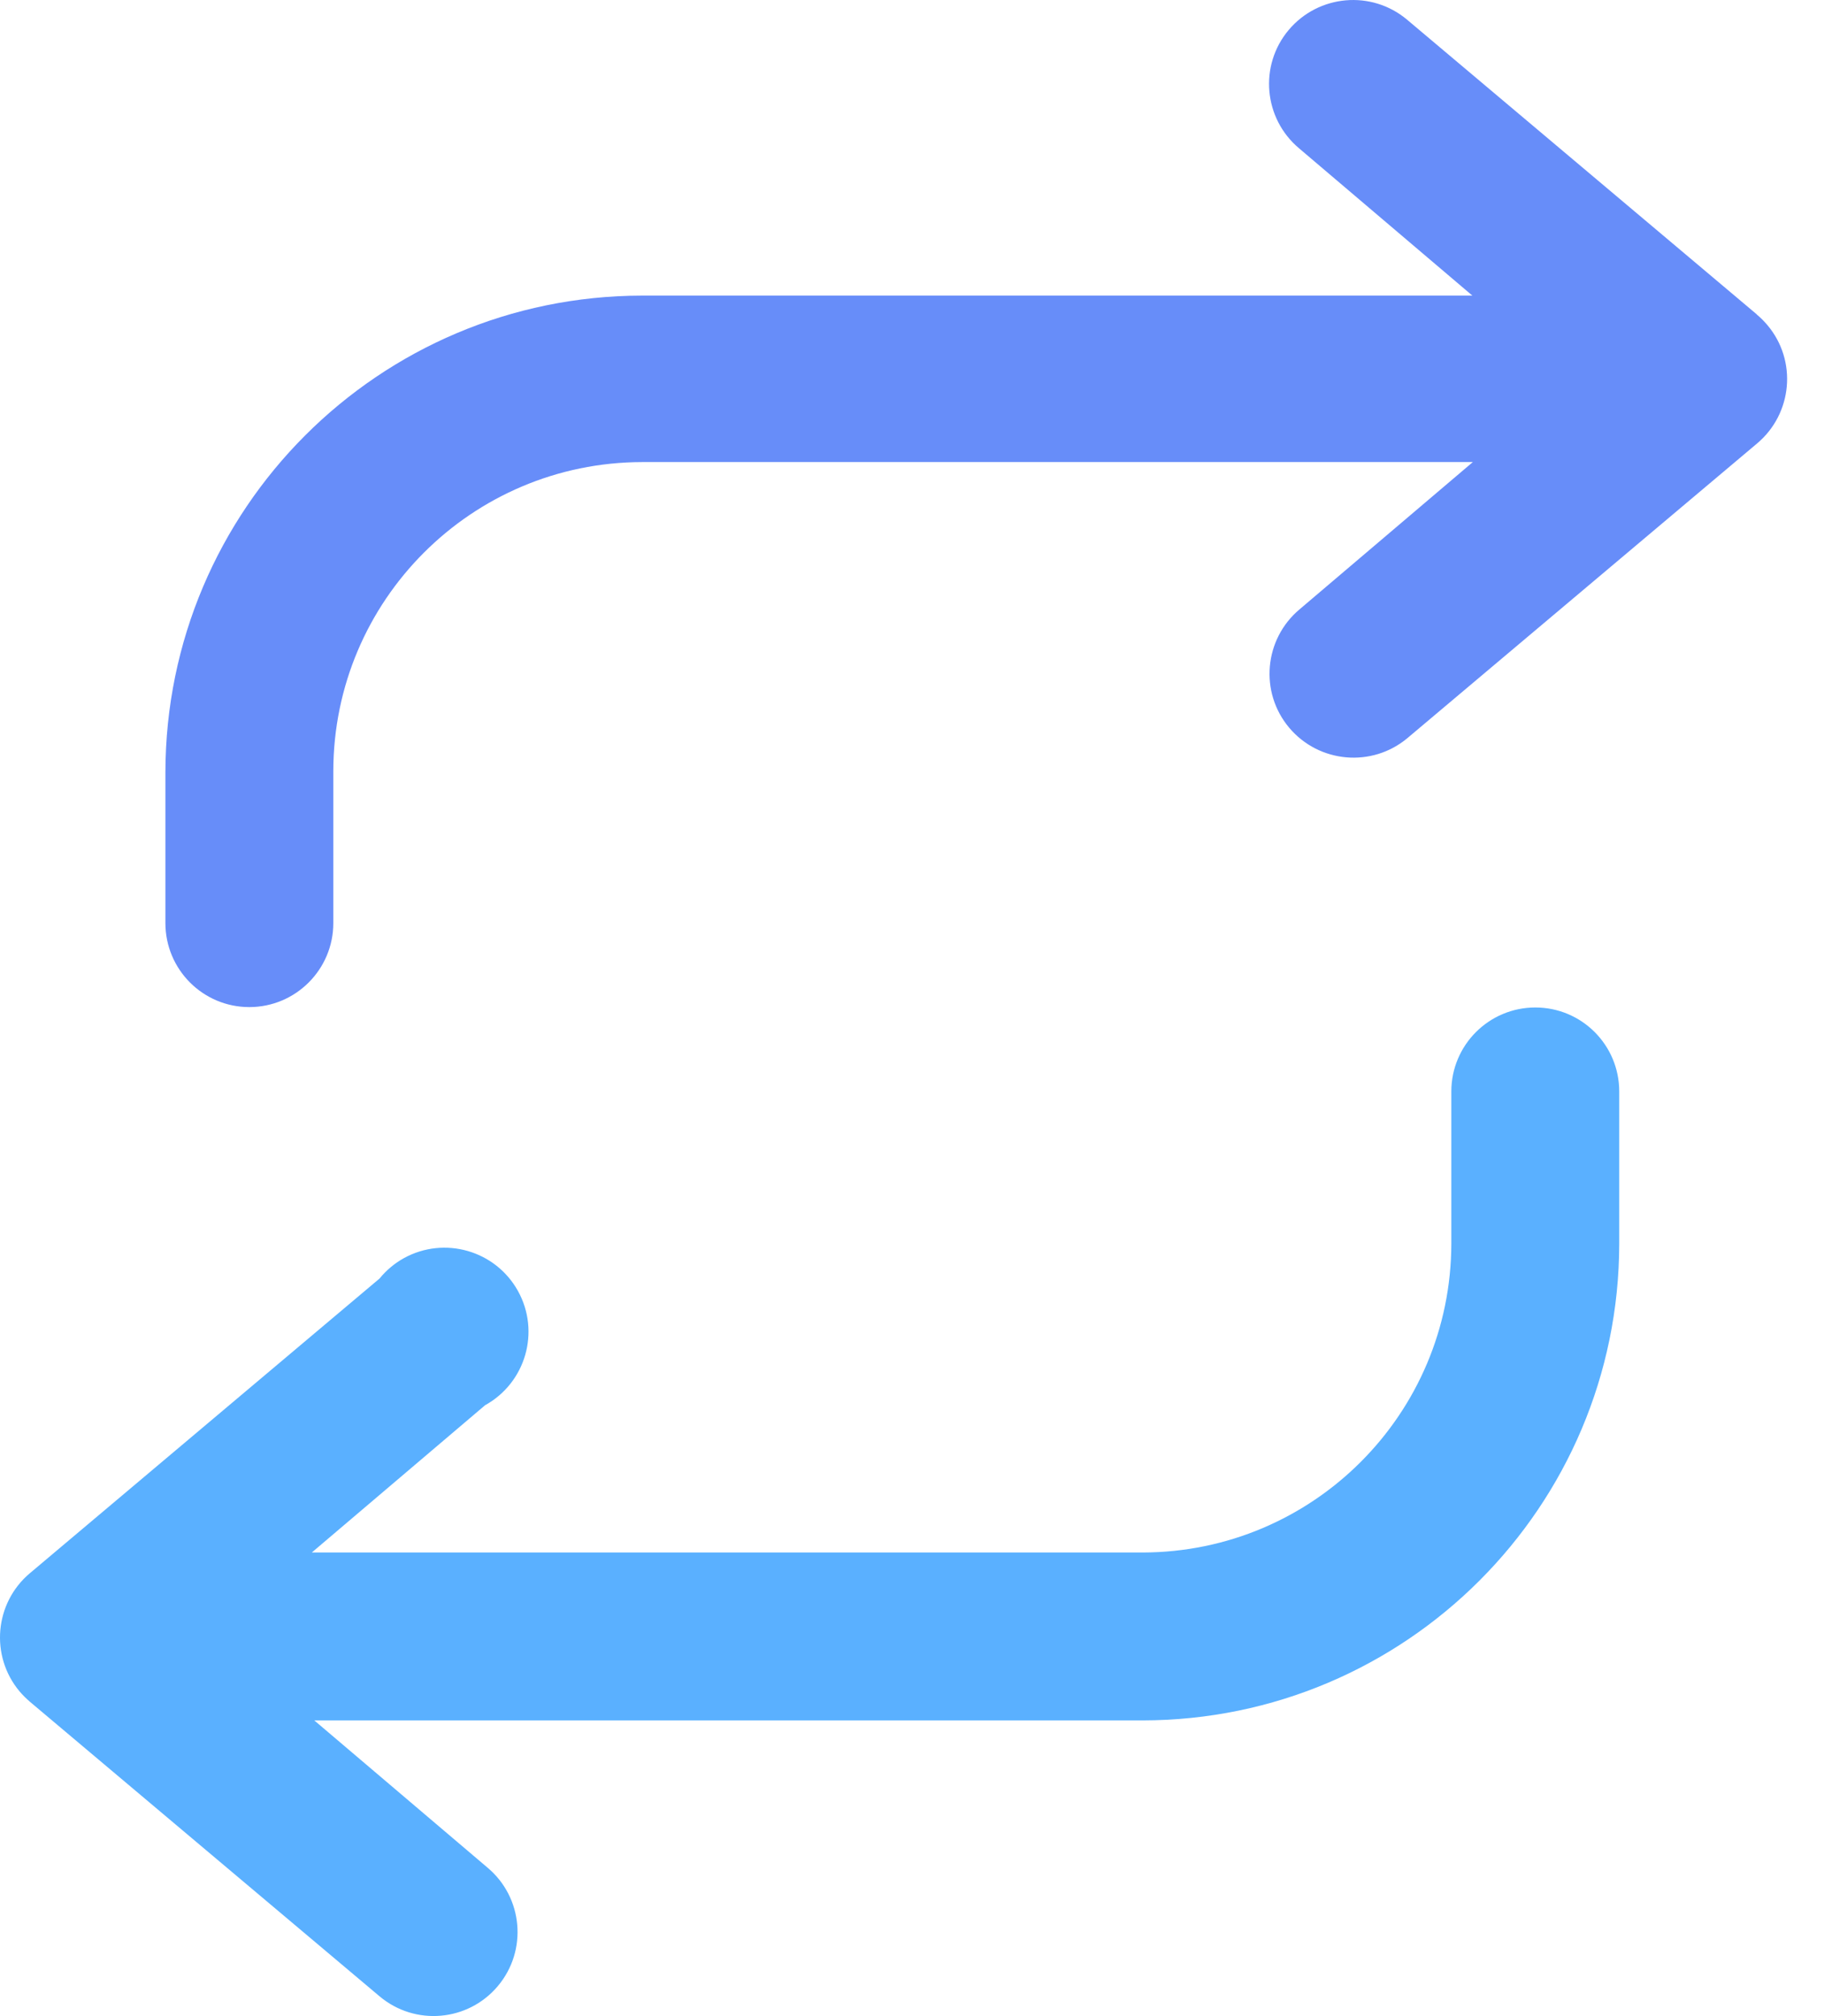 <svg width="19" height="21" viewBox="0 0 19 21" fill="none" xmlns="http://www.w3.org/2000/svg">
<path d="M18.298 3.273L14.657 0.205C14.287 -0.106 13.735 -0.057 13.424 0.312C13.113 0.682 13.162 1.234 13.532 1.545L15.337 3.079H6.689C3.947 3.082 1.726 5.304 1.723 8.045V9.615C1.723 10.098 2.114 10.49 2.597 10.49C3.08 10.49 3.472 10.098 3.472 9.615V8.03C3.475 6.254 4.913 4.816 6.689 4.813H15.342L13.537 6.347C13.167 6.658 13.118 7.21 13.429 7.58C13.74 7.949 14.292 7.998 14.662 7.687L18.303 4.619C18.673 4.308 18.722 3.756 18.411 3.387C18.378 3.348 18.342 3.311 18.303 3.279L18.298 3.273Z" fill="#678DF9"/>
<path d="M15.993 10.494C15.51 10.494 15.118 10.886 15.118 11.369V12.954C15.115 14.73 13.677 16.168 11.902 16.171H3.248L5.053 14.637C5.476 14.403 5.63 13.871 5.396 13.448C5.162 13.025 4.63 12.872 4.207 13.105C4.11 13.159 4.024 13.231 3.954 13.317L0.312 16.386C-0.057 16.696 -0.106 17.248 0.204 17.618C0.237 17.657 0.274 17.693 0.312 17.726L3.954 20.794C4.324 21.105 4.875 21.057 5.186 20.687C5.497 20.317 5.449 19.765 5.079 19.454L3.274 17.92H11.901C14.643 17.917 16.864 15.695 16.867 12.954V11.369C16.867 10.885 16.476 10.494 15.993 10.494Z" fill="#5AB0FF"/>
</svg>
